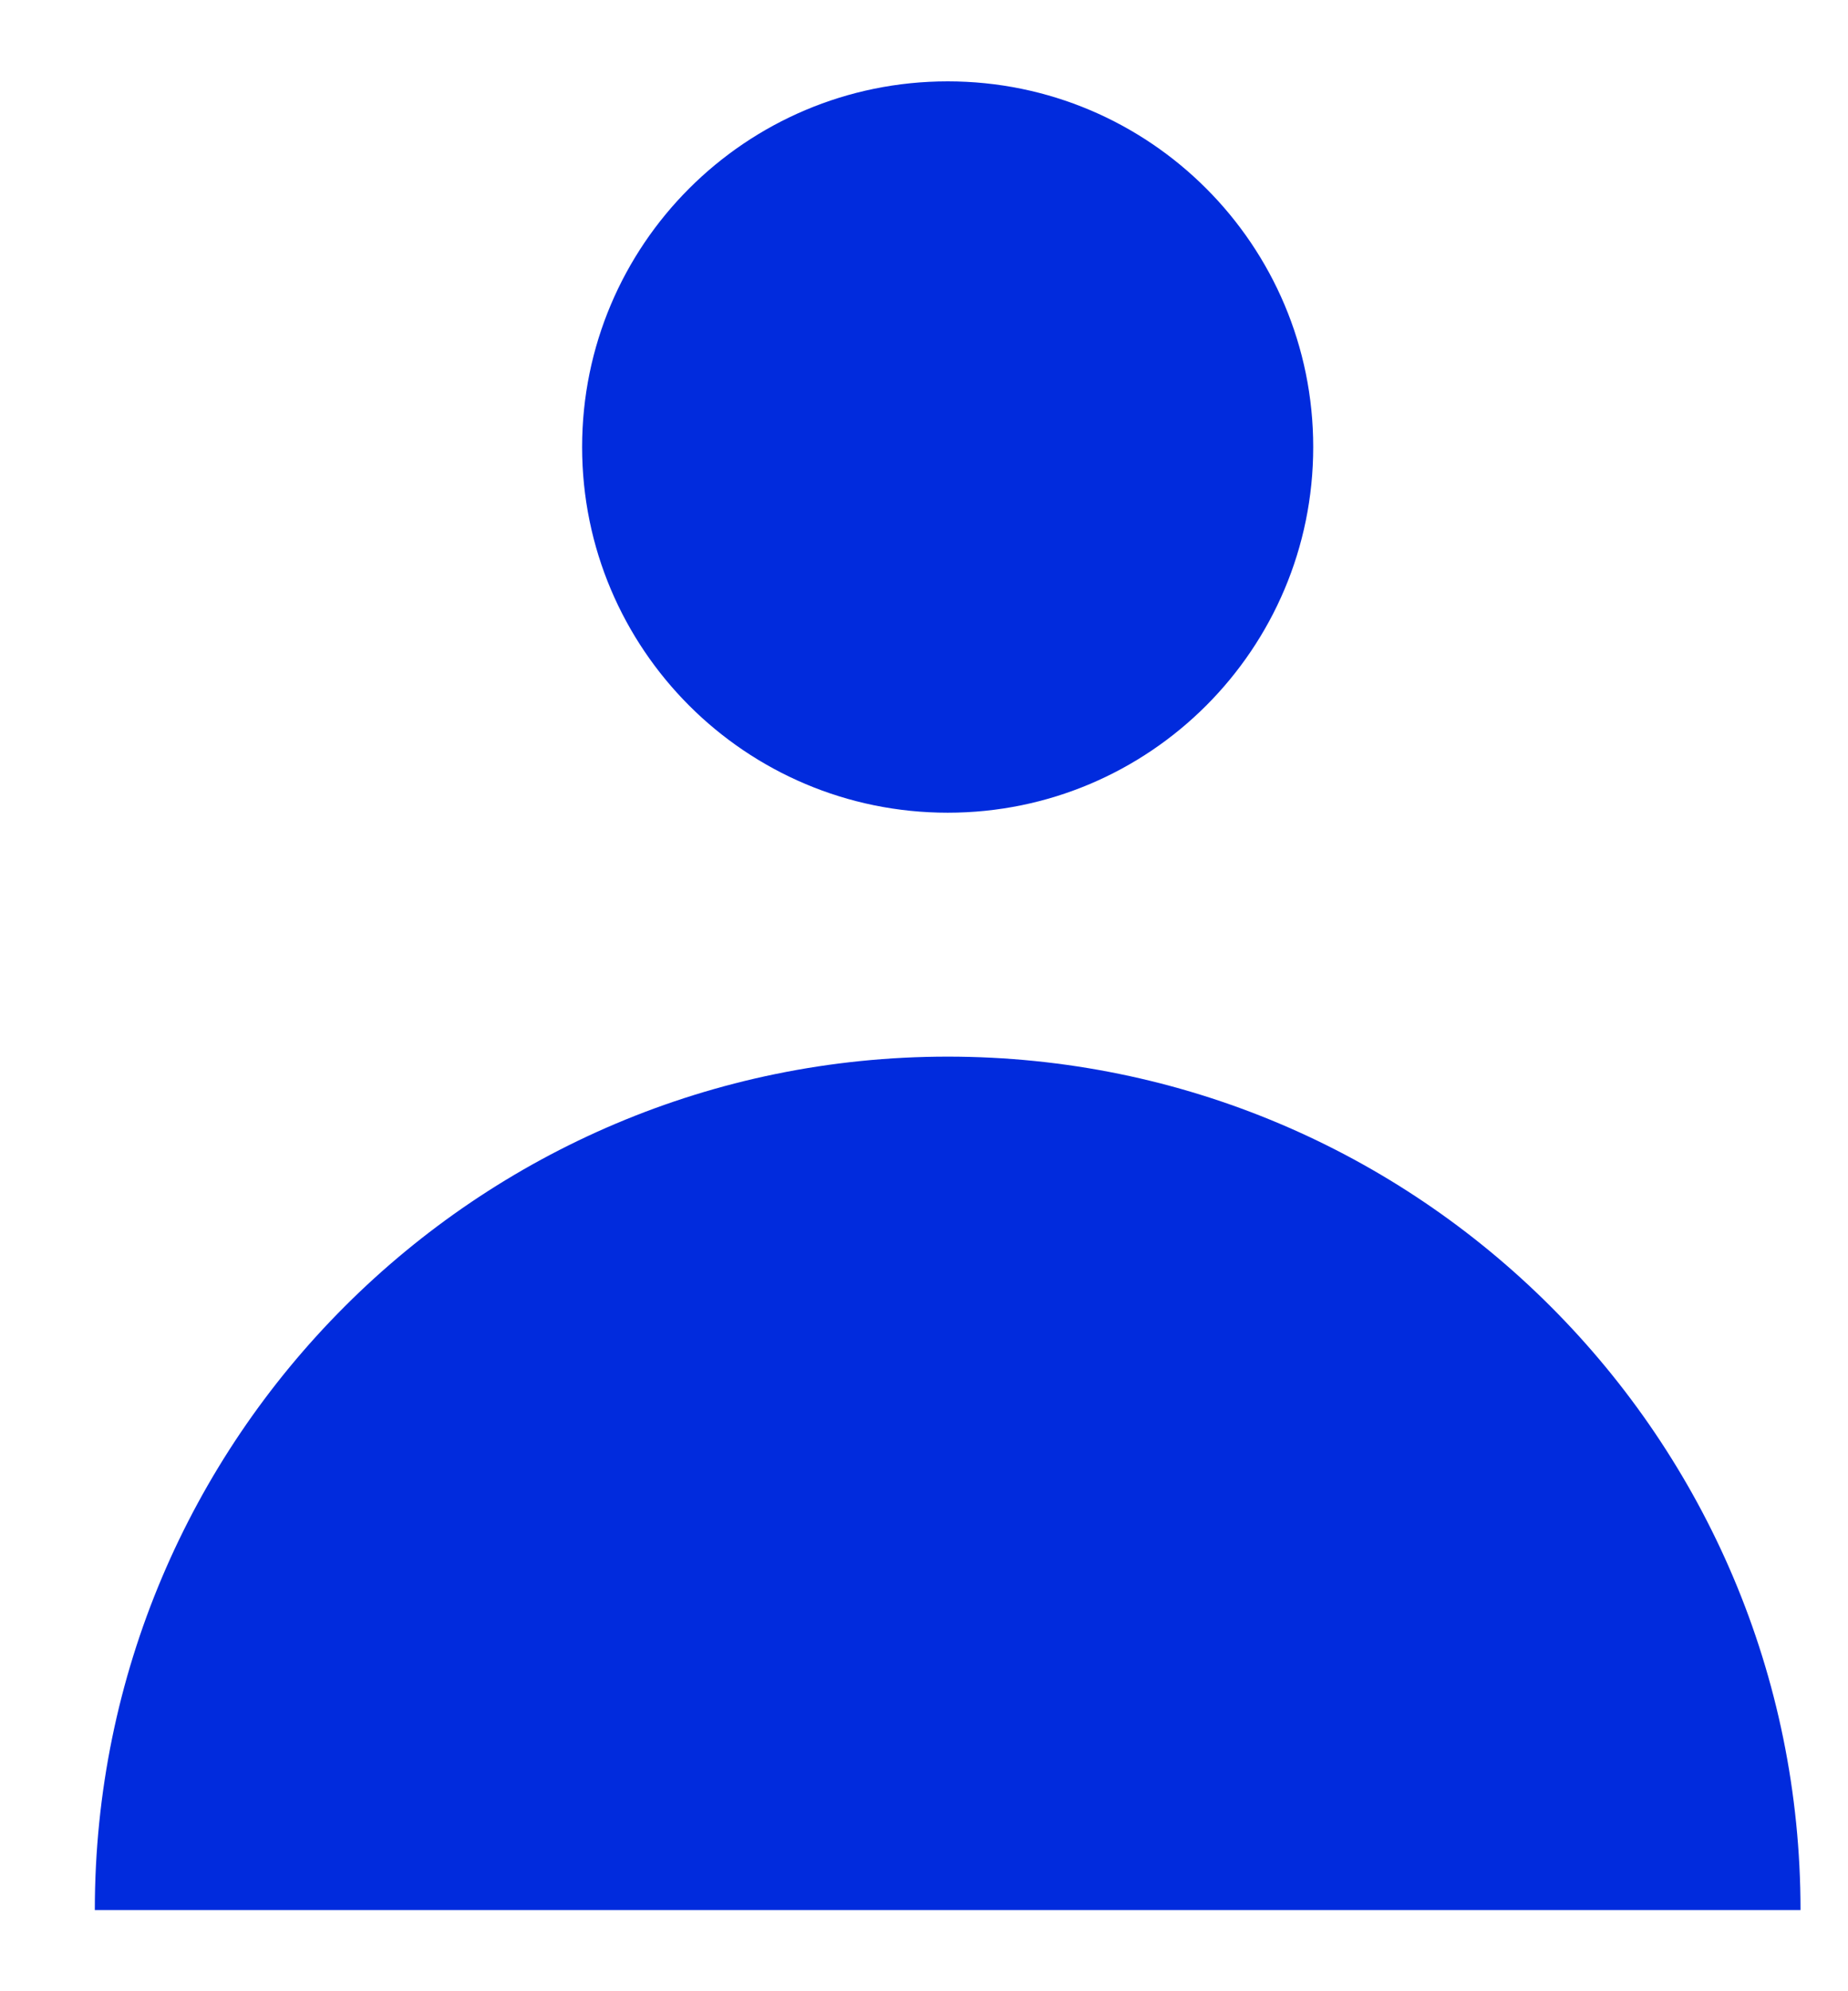 <svg width="13" height="14" viewBox="0 0 13 14" fill="none" xmlns="http://www.w3.org/2000/svg">
<path d="M6.667 5.714C8.087 5.714 9.238 4.563 9.238 3.143C9.238 1.723 8.087 0.572 6.667 0.572C5.246 0.572 4.095 1.723 4.095 3.143C4.095 4.563 5.246 5.714 6.667 5.714Z" fill="#012BDD"/>
<path d="M0.667 13.429C0.667 10.115 3.353 7.429 6.667 7.429C9.98 7.429 12.666 10.115 12.666 13.429H0.667Z" fill="#012BDD"/>
</svg>
